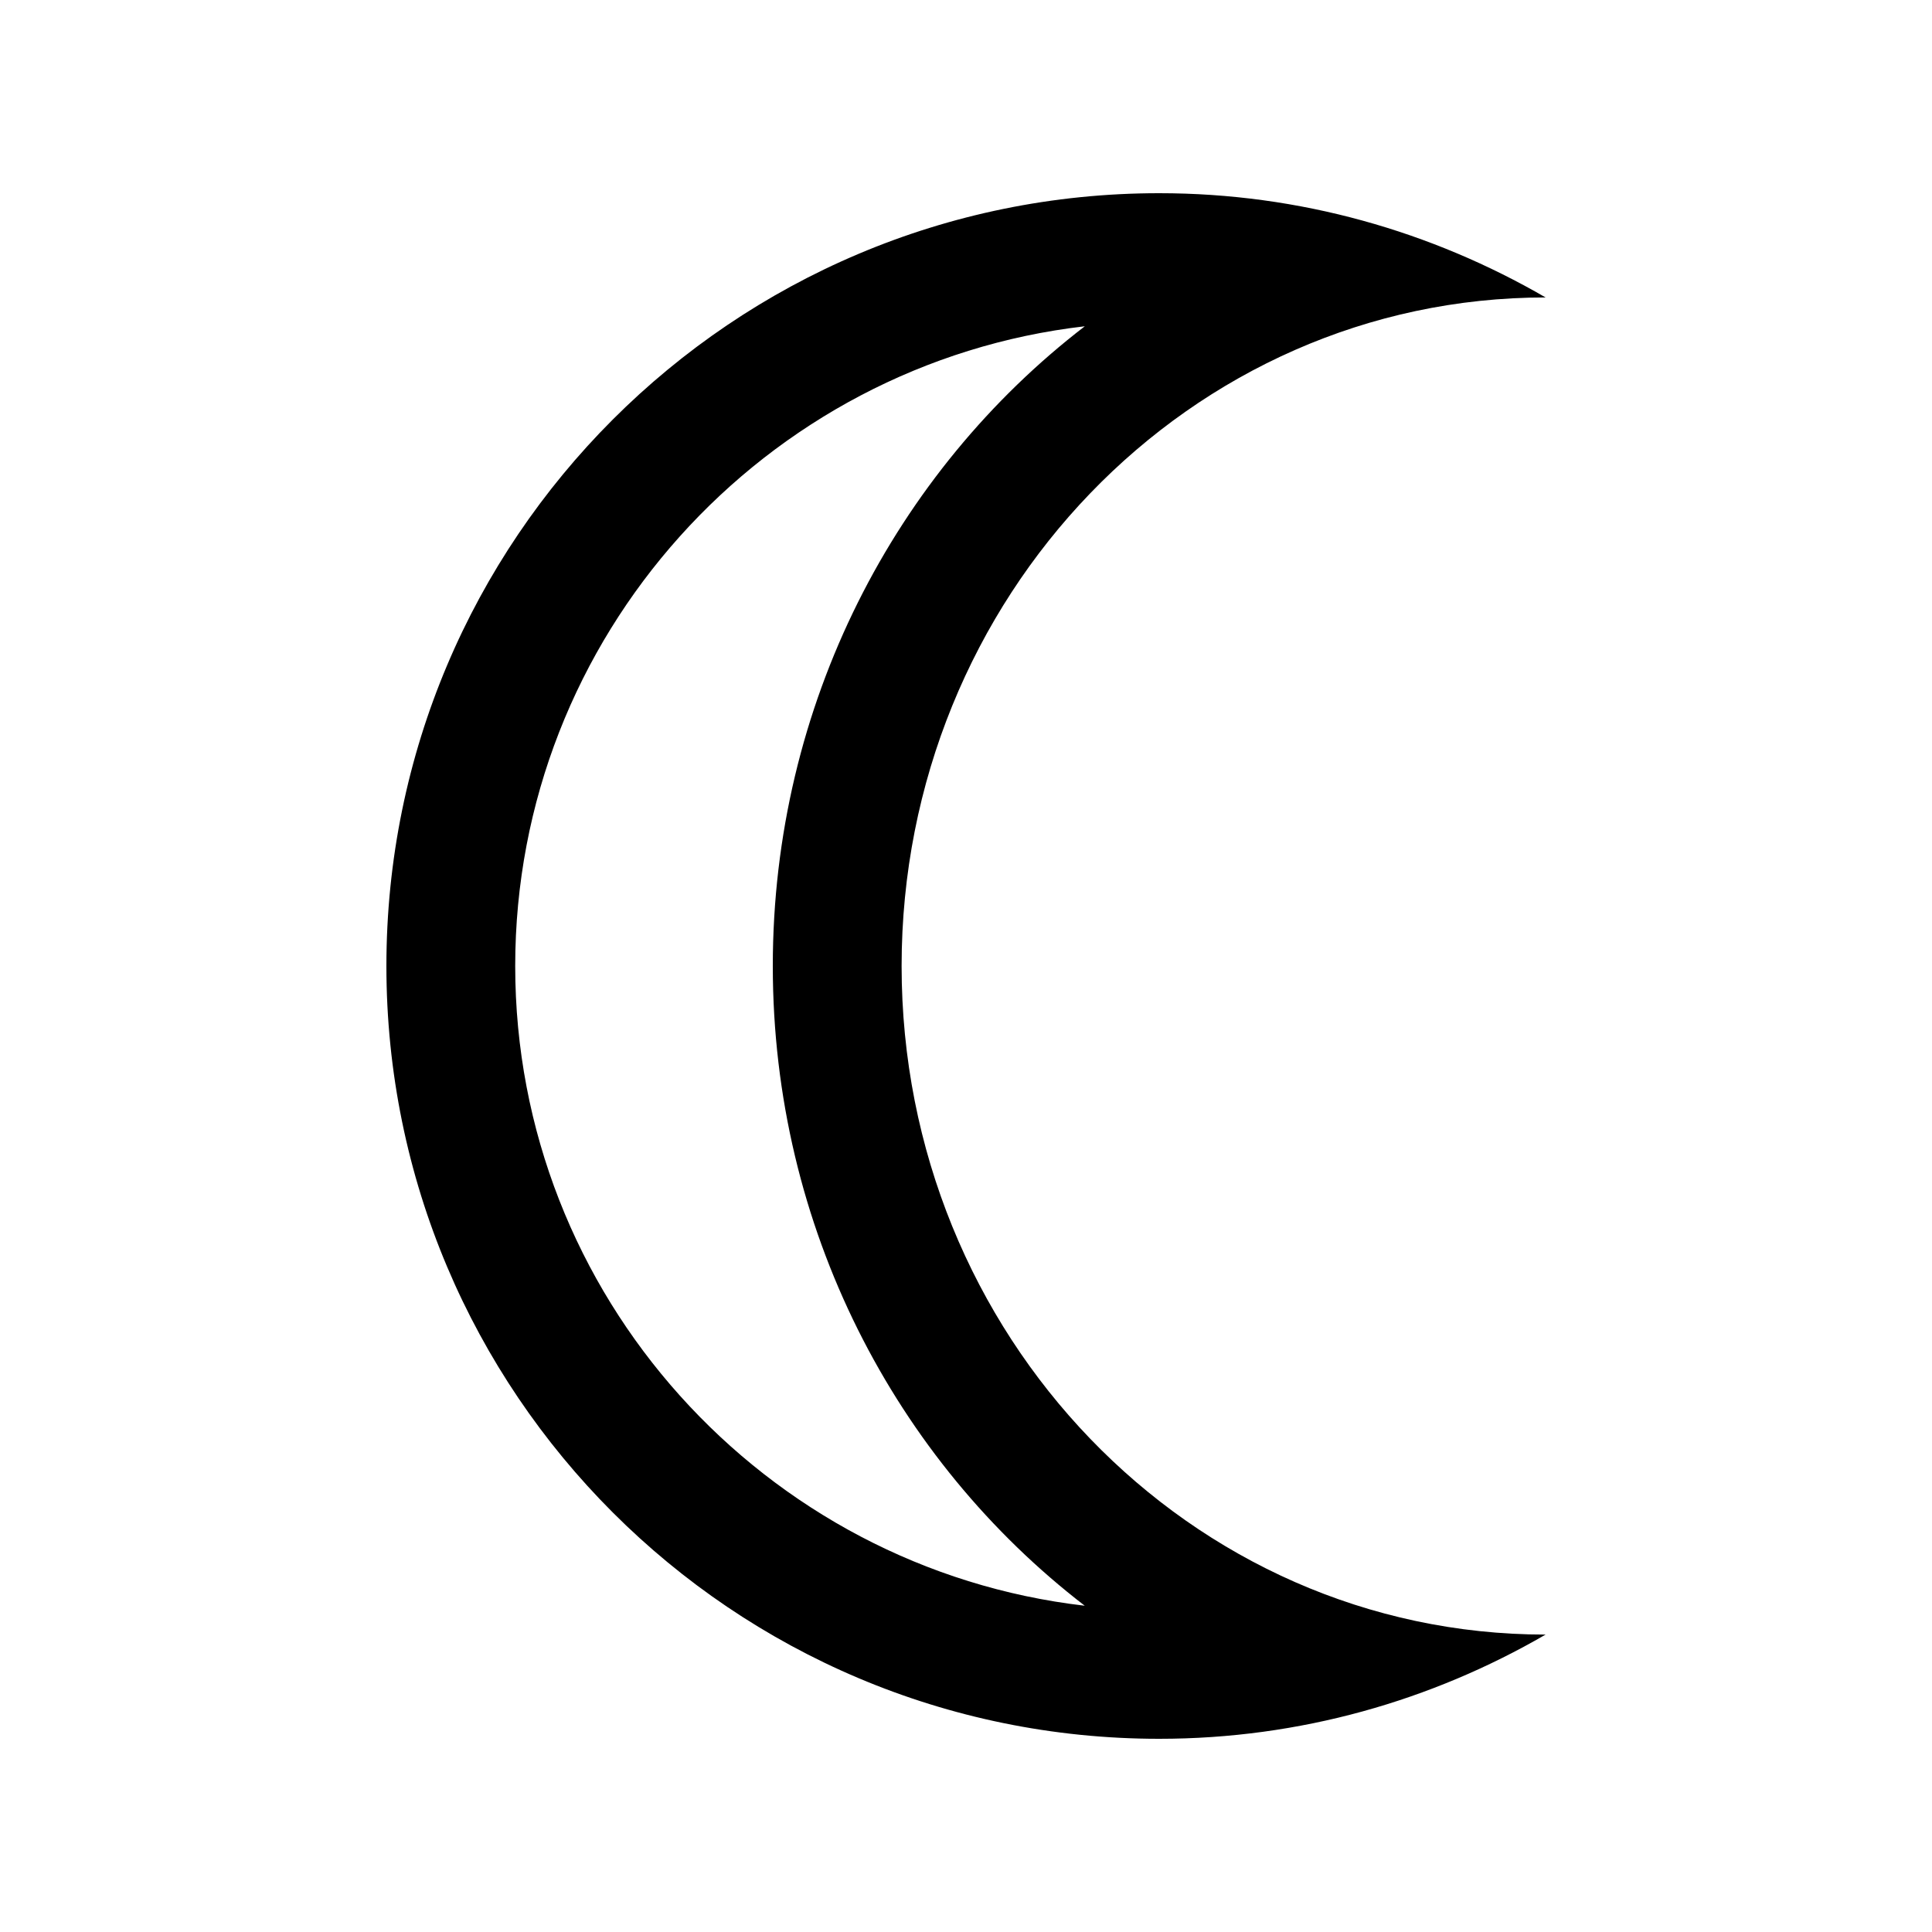 <?xml version="1.0" encoding="utf-8"?>
<!-- Generator: Adobe Illustrator 16.0.0, SVG Export Plug-In . SVG Version: 6.00 Build 0)  -->
<!DOCTYPE svg PUBLIC "-//W3C//DTD SVG 1.0//EN" "http://www.w3.org/TR/2001/REC-SVG-20010904/DTD/svg10.dtd">
<svg version="1.0" id="Layer_1" xmlns="http://www.w3.org/2000/svg" xmlns:xlink="http://www.w3.org/1999/xlink" x="0px" y="0px"
	 width="100px" height="100px" viewBox="0 0 100 100" enable-background="new 0 0 100 100" xml:space="preserve">
<path d="M46.667,50c0-19.108,14.925-34.604,33.333-34.604C74.111,11.984,67.295,10,60,10c-22.09,0-40,17.91-40,40
	c0,22.093,17.91,40,40,40c7.295,0,14.111-1.982,20-5.394C61.592,84.606,46.667,69.114,46.667,50z M26.667,50
	c0-17.077,12.91-31.198,29.482-33.112C46.354,24.417,40,36.458,40,50c0,13.542,6.354,25.583,16.146,33.112
	C39.577,81.194,26.667,67.077,26.667,50z"/>
</svg>
